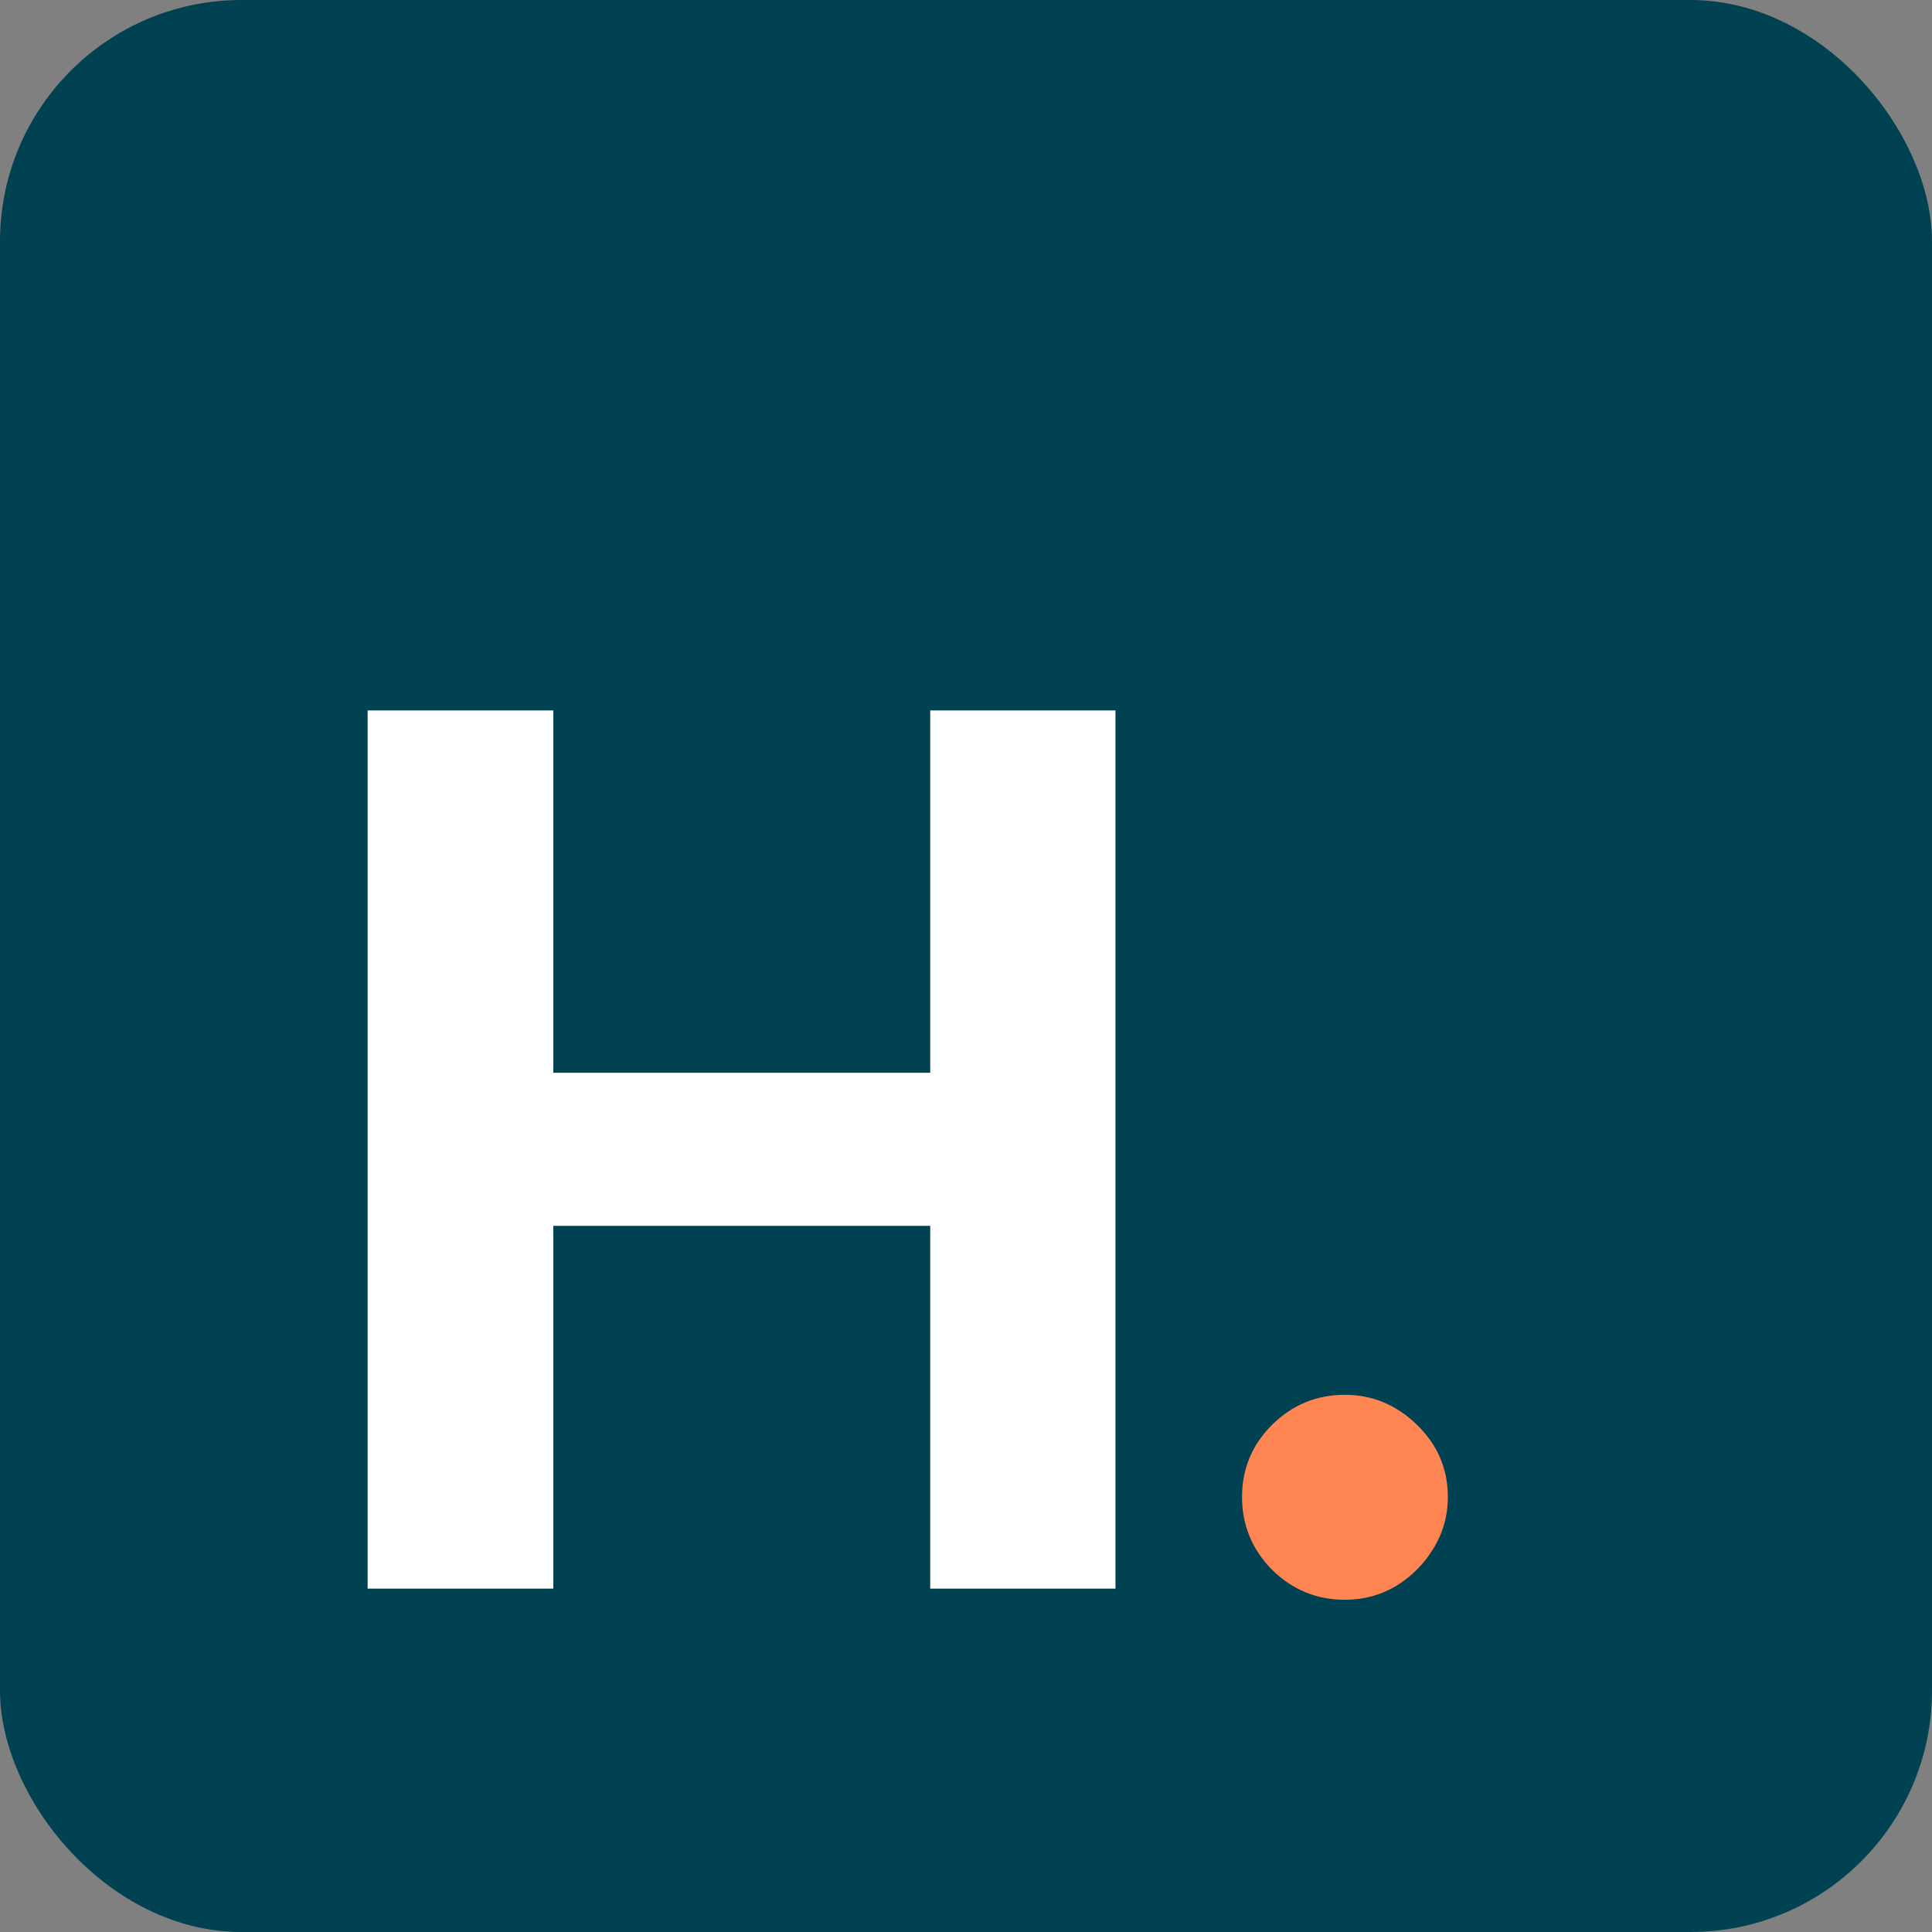 <svg width="512" height="512" viewBox="0 0 512 512" fill="none" xmlns="http://www.w3.org/2000/svg">
<rect x="0" y="0" width="512" height="512" fill="#808080" stroke="none"/>
<style>
  @supports (color: color(display-p3 1 1 1)) {
    rect {
      fill: color(display-p3 0.05 0.249 0.32);
    }
    .primary-color {
      fill: color(display-p3 1 0.556 0.355);
    }
  }
</style>
<rect width="512" height="512" rx="64" fill="#004152"/>
<path fill="white" d="M97.427 421V188.273H146.632V284.295H246.518V188.273H295.609V421H246.518V324.864H146.632V421H97.427Z" />
<path fill="#FF8652" class="primary-color" d="M356.424 423.955C348.924 423.955 342.484 421.303 337.105 416C331.802 410.621 329.151 404.182 329.151 396.682C329.151 389.258 331.802 382.894 337.105 377.591C342.484 372.288 348.924 369.636 356.424 369.636C363.696 369.636 370.06 372.288 375.515 377.591C380.969 382.894 383.696 389.258 383.696 396.682C383.696 401.682 382.408 406.265 379.833 410.432C377.333 414.523 374.037 417.818 369.946 420.318C365.855 422.742 361.348 423.955 356.424 423.955Z" />
</svg>
